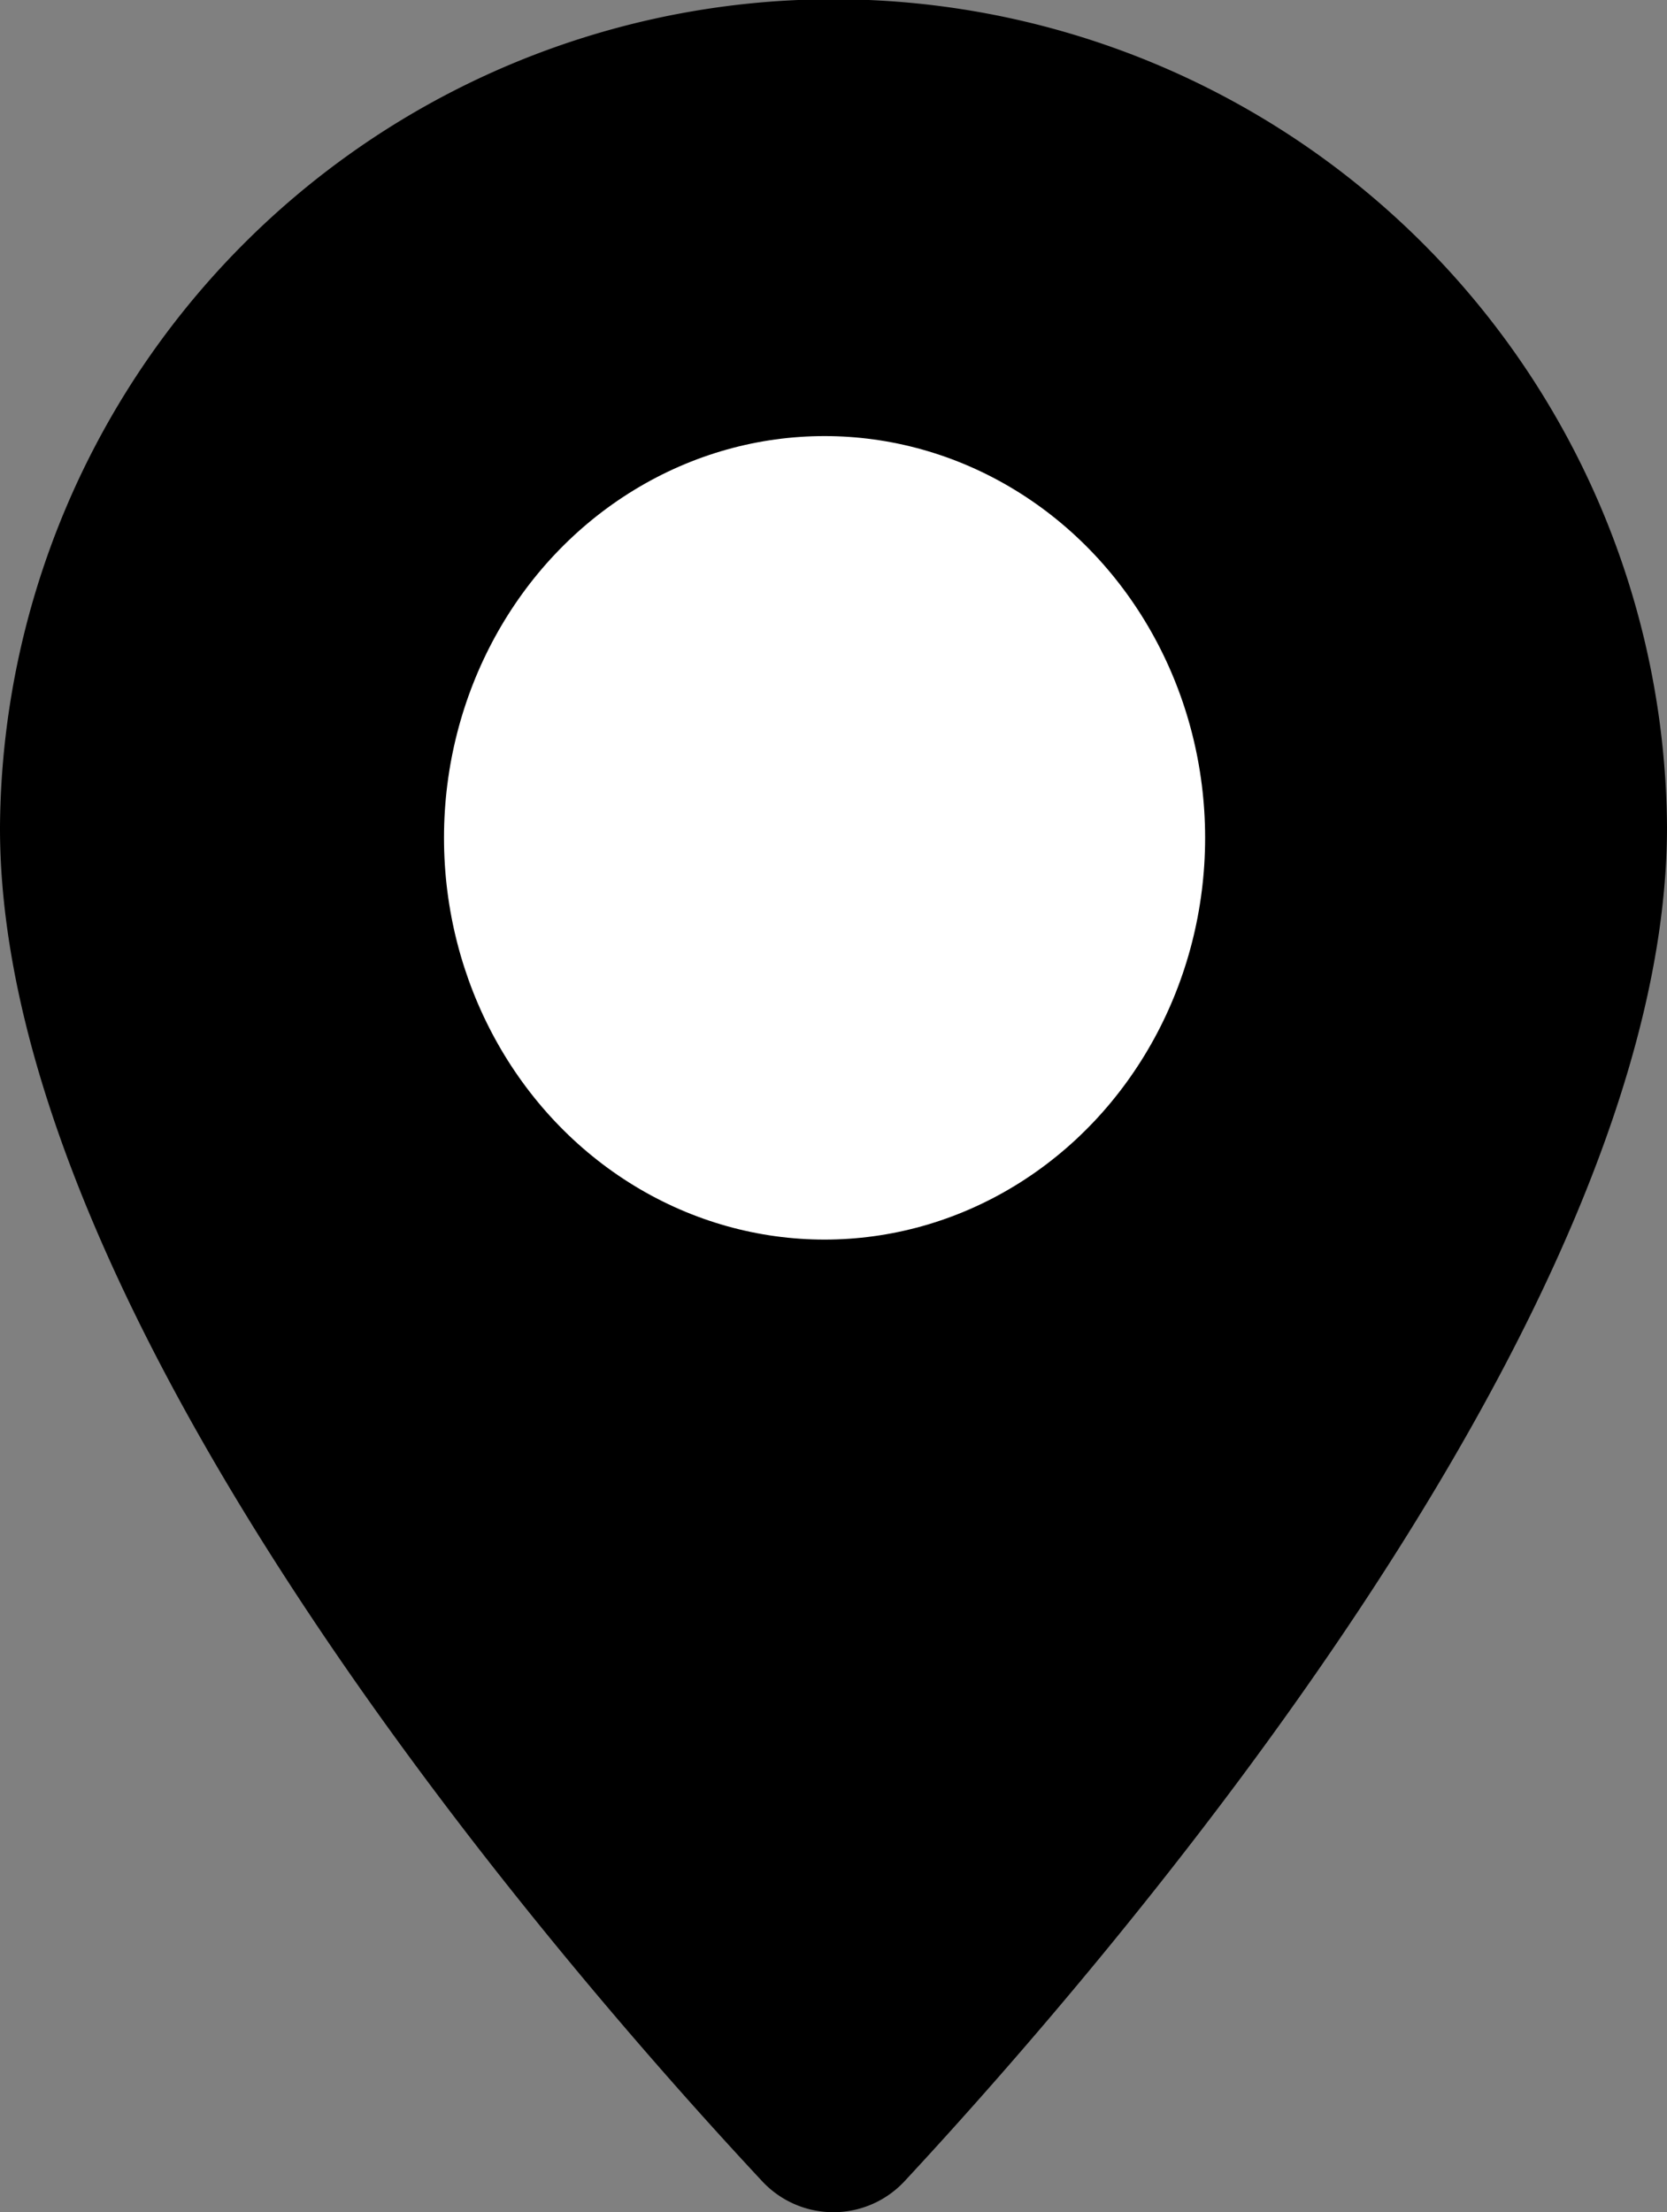 <svg xmlns="http://www.w3.org/2000/svg" width="39.423" height="52.313" viewBox="0 0 39.423 52.313">
  <rect x="0" y="0" width="39.423" height="52.313" fill="#808080" stroke="none"/>
  <g id="pin" transform="translate(-507.5 -504.5)">
    <path id="Trazado_98" data-name="Trazado 98" d="M546.923,524.056c0,11.574-13.255,26.882-18.028,32.019a2.3,2.3,0,0,1-3.374,0c-4.777-5.118-18.044-20.382-18.021-32.021a19.712,19.712,0,0,1,39.423,0Z" transform="translate(0)"/>
    <ellipse id="Elipse_2" data-name="Elipse 2" cx="9" cy="9.5" rx="9" ry="9.5" transform="translate(518 514.812)" fill="#fff"/>
  </g>
</svg>
